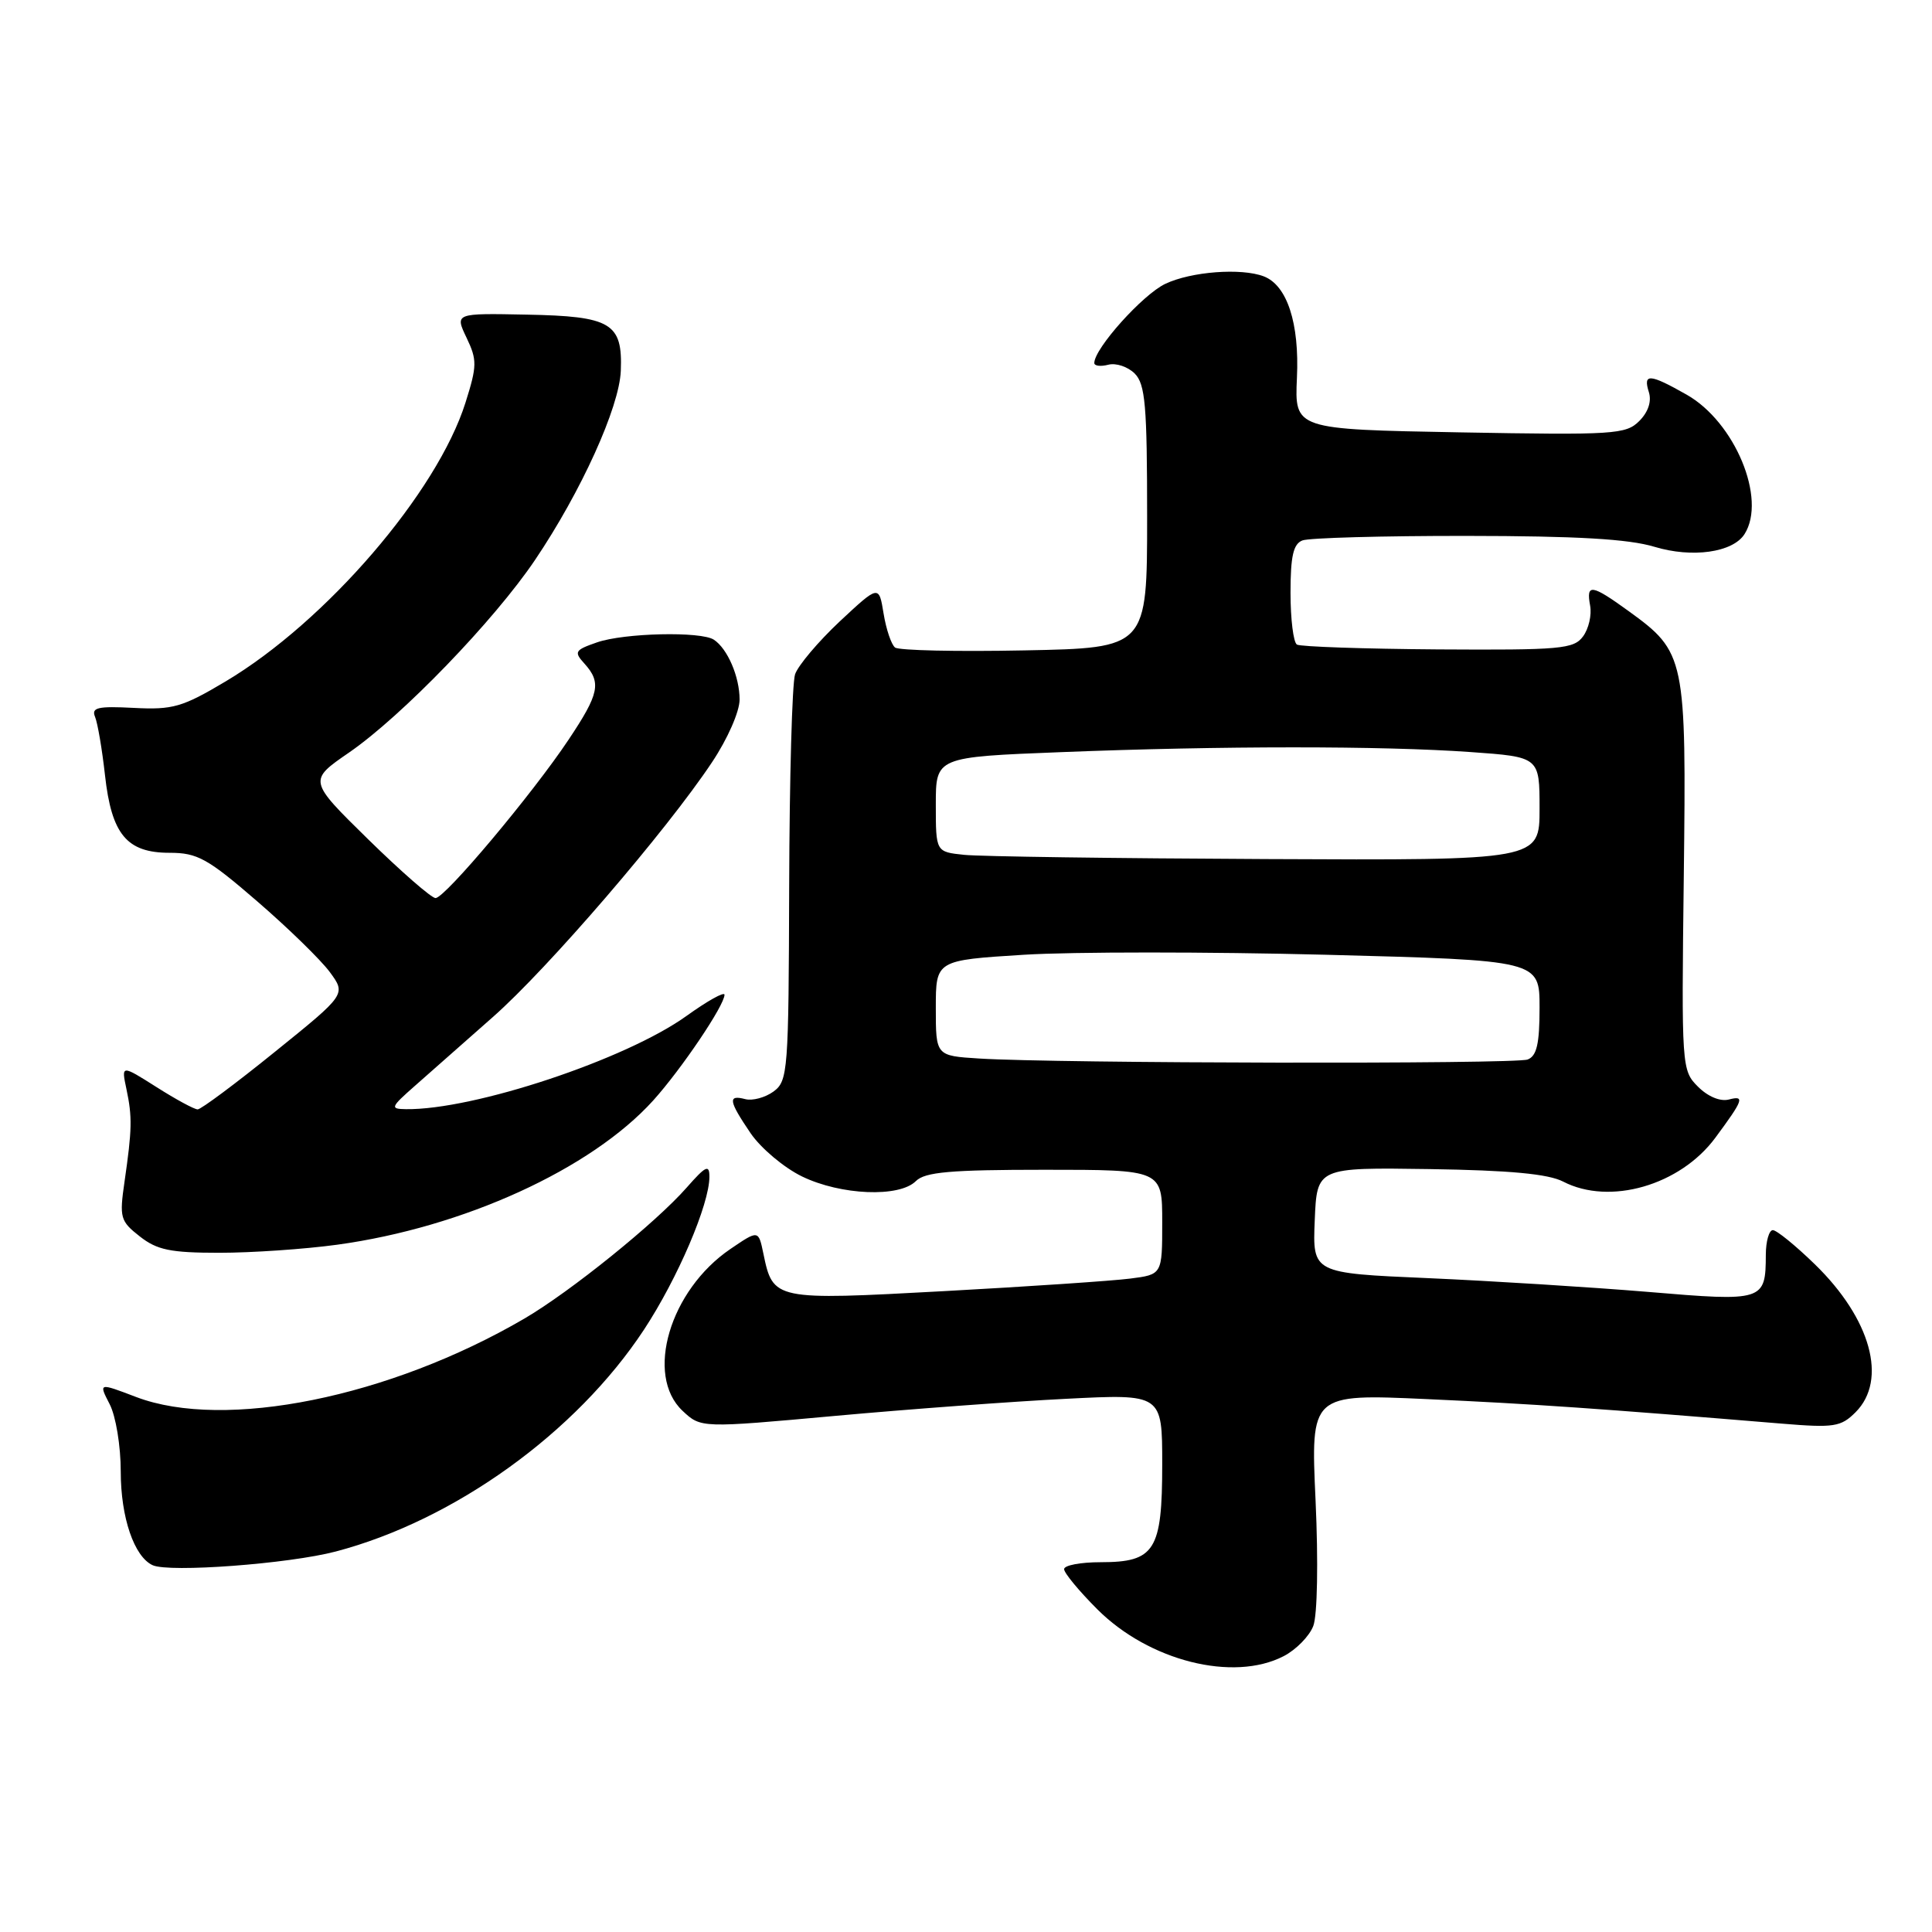 <?xml version="1.0" encoding="UTF-8" standalone="no"?>
<!DOCTYPE svg PUBLIC "-//W3C//DTD SVG 1.1//EN" "http://www.w3.org/Graphics/SVG/1.1/DTD/svg11.dtd" >
<svg xmlns="http://www.w3.org/2000/svg" xmlns:xlink="http://www.w3.org/1999/xlink" version="1.1" viewBox="0 0 256 256">
 <g >
 <path fill="currentColor"
d=" M 170.09 219.45 C 171.74 218.60 173.51 216.79 174.02 215.44 C 174.56 214.02 174.69 206.95 174.32 198.83 C 173.67 184.69 173.67 184.69 189.09 185.39 C 202.97 186.02 211.96 186.64 236.12 188.64 C 243.02 189.21 243.93 189.07 245.87 187.13 C 250.14 182.86 247.91 174.75 240.47 167.52 C 237.91 165.03 235.41 163.00 234.91 163.00 C 234.41 163.00 233.99 164.46 233.98 166.25 C 233.96 172.40 233.71 172.48 218.33 171.18 C 210.73 170.55 197.62 169.73 189.21 169.36 C 173.92 168.70 173.92 168.70 174.21 161.70 C 174.50 154.69 174.50 154.69 189.43 154.91 C 200.06 155.07 205.16 155.55 207.13 156.57 C 213.30 159.76 222.62 157.07 227.29 150.76 C 231.02 145.72 231.23 145.13 229.09 145.69 C 227.95 145.99 226.31 145.31 224.99 143.99 C 222.83 141.83 222.80 141.42 223.11 116.15 C 223.46 87.08 223.32 86.42 215.81 80.98 C 210.88 77.41 210.15 77.30 210.70 80.25 C 210.93 81.49 210.51 83.32 209.76 84.33 C 208.53 86.00 206.78 86.15 190.55 86.05 C 180.73 85.98 172.31 85.69 171.85 85.41 C 171.38 85.12 171.00 82.03 171.00 78.55 C 171.00 73.69 171.37 72.07 172.58 71.61 C 173.45 71.27 183.24 71.00 194.33 71.01 C 208.93 71.02 215.80 71.42 219.21 72.45 C 224.22 73.97 229.61 73.21 231.16 70.77 C 234.12 66.11 229.88 55.91 223.48 52.29 C 218.58 49.51 217.69 49.45 218.48 51.95 C 218.87 53.18 218.40 54.60 217.21 55.79 C 215.44 57.56 213.88 57.66 193.43 57.29 C 171.54 56.89 171.54 56.89 171.85 50.06 C 172.19 42.82 170.55 37.81 167.46 36.62 C 164.48 35.48 157.84 35.98 154.41 37.61 C 151.41 39.03 145.00 46.18 145.00 48.10 C 145.00 48.49 145.83 48.59 146.85 48.33 C 147.87 48.06 149.44 48.59 150.35 49.49 C 151.76 50.90 152.00 53.71 152.00 68.50 C 152.00 85.86 152.00 85.86 135.75 86.18 C 126.81 86.36 119.10 86.19 118.60 85.80 C 118.11 85.42 117.42 83.39 117.08 81.30 C 116.46 77.50 116.46 77.50 111.26 82.35 C 108.41 85.03 105.75 88.18 105.35 89.35 C 104.96 90.53 104.61 103.12 104.57 117.33 C 104.50 141.96 104.41 143.22 102.50 144.63 C 101.40 145.43 99.71 145.89 98.75 145.64 C 96.41 145.03 96.54 145.86 99.46 150.16 C 100.82 152.15 103.89 154.73 106.28 155.89 C 111.42 158.38 119.16 158.70 121.36 156.50 C 122.56 155.30 125.92 155.00 138.43 155.00 C 154.00 155.00 154.00 155.00 154.00 161.94 C 154.00 168.88 154.00 168.88 149.75 169.42 C 147.41 169.72 136.33 170.47 125.13 171.08 C 102.56 172.31 102.43 172.29 101.15 166.10 C 100.50 162.97 100.50 162.97 96.78 165.50 C 88.75 170.96 85.42 182.22 90.44 186.94 C 92.88 189.23 92.88 189.23 110.69 187.61 C 120.49 186.72 134.24 185.70 141.25 185.35 C 154.00 184.70 154.00 184.70 154.00 194.02 C 154.00 205.46 153.03 207.00 145.85 207.00 C 143.18 207.00 141.00 207.41 141.00 207.92 C 141.00 208.43 142.98 210.82 145.40 213.24 C 152.25 220.09 163.42 222.90 170.09 219.45 Z  M 44.50 205.58 C 60.22 201.44 76.35 189.83 85.33 176.19 C 89.79 169.41 94.00 159.58 94.00 155.93 C 94.00 154.25 93.52 154.48 90.99 157.36 C 86.89 162.03 75.60 171.14 69.50 174.71 C 51.62 185.15 29.78 189.57 18.04 185.11 C 13.06 183.21 13.06 183.21 14.53 186.06 C 15.35 187.65 16.00 191.59 16.00 195.00 C 16.00 201.08 17.78 206.28 20.23 207.40 C 22.45 208.40 38.27 207.22 44.50 205.58 Z  M 44.68 164.93 C 61.40 162.64 78.33 154.92 86.56 145.81 C 90.29 141.67 96.00 133.21 96.00 131.81 C 96.00 131.36 93.73 132.63 90.96 134.62 C 82.93 140.39 62.78 147.09 53.79 146.97 C 51.66 146.94 51.74 146.73 55.00 143.86 C 56.92 142.16 61.57 138.07 65.31 134.76 C 72.58 128.36 88.31 110.08 94.34 101.01 C 96.40 97.93 98.00 94.29 98.00 92.70 C 98.00 89.68 96.41 85.97 94.60 84.77 C 92.91 83.63 82.68 83.87 79.10 85.12 C 76.16 86.14 76.02 86.37 77.45 87.94 C 79.71 90.45 79.41 91.92 75.34 98.01 C 70.55 105.20 58.96 119.00 57.71 119.00 C 57.17 119.00 53.16 115.50 48.79 111.22 C 40.85 103.43 40.85 103.43 46.26 99.71 C 53.25 94.89 65.49 82.22 70.90 74.19 C 77.01 65.13 82.07 53.97 82.26 49.13 C 82.51 42.81 80.99 41.90 69.78 41.69 C 60.27 41.50 60.27 41.50 61.82 44.75 C 63.23 47.70 63.22 48.47 61.68 53.35 C 57.92 65.26 43.20 82.37 29.88 90.30 C 24.17 93.70 22.90 94.07 17.74 93.80 C 12.93 93.55 12.08 93.75 12.60 95.00 C 12.94 95.83 13.53 99.29 13.91 102.70 C 14.78 110.57 16.80 113.00 22.47 113.00 C 26.15 113.00 27.50 113.74 34.07 119.42 C 38.16 122.95 42.49 127.17 43.69 128.79 C 45.87 131.75 45.87 131.75 36.43 139.37 C 31.24 143.57 26.63 147.00 26.19 147.00 C 25.75 147.00 23.29 145.67 20.73 144.04 C 16.07 141.09 16.07 141.09 16.75 144.29 C 17.54 148.01 17.50 149.65 16.50 156.58 C 15.81 161.35 15.93 161.80 18.52 163.83 C 20.81 165.63 22.58 166.00 29.06 166.00 C 33.35 166.00 40.38 165.52 44.68 164.93 Z  M 129.75 140.26 C 124.00 139.90 124.00 139.90 124.00 133.57 C 124.00 127.24 124.00 127.24 135.68 126.51 C 142.10 126.11 160.10 126.11 175.68 126.51 C 204.00 127.25 204.00 127.25 204.00 133.52 C 204.00 138.31 203.63 139.93 202.42 140.39 C 200.79 141.02 140.04 140.91 129.75 140.26 Z  M 127.75 113.27 C 124.00 112.88 124.00 112.88 124.00 106.60 C 124.00 100.31 124.00 100.31 140.66 99.66 C 161.85 98.82 183.14 98.82 194.85 99.65 C 204.00 100.30 204.00 100.30 204.00 107.15 C 204.00 114.00 204.00 114.00 167.75 113.83 C 147.81 113.74 129.81 113.49 127.75 113.27 Z "/>
</g>
</svg>